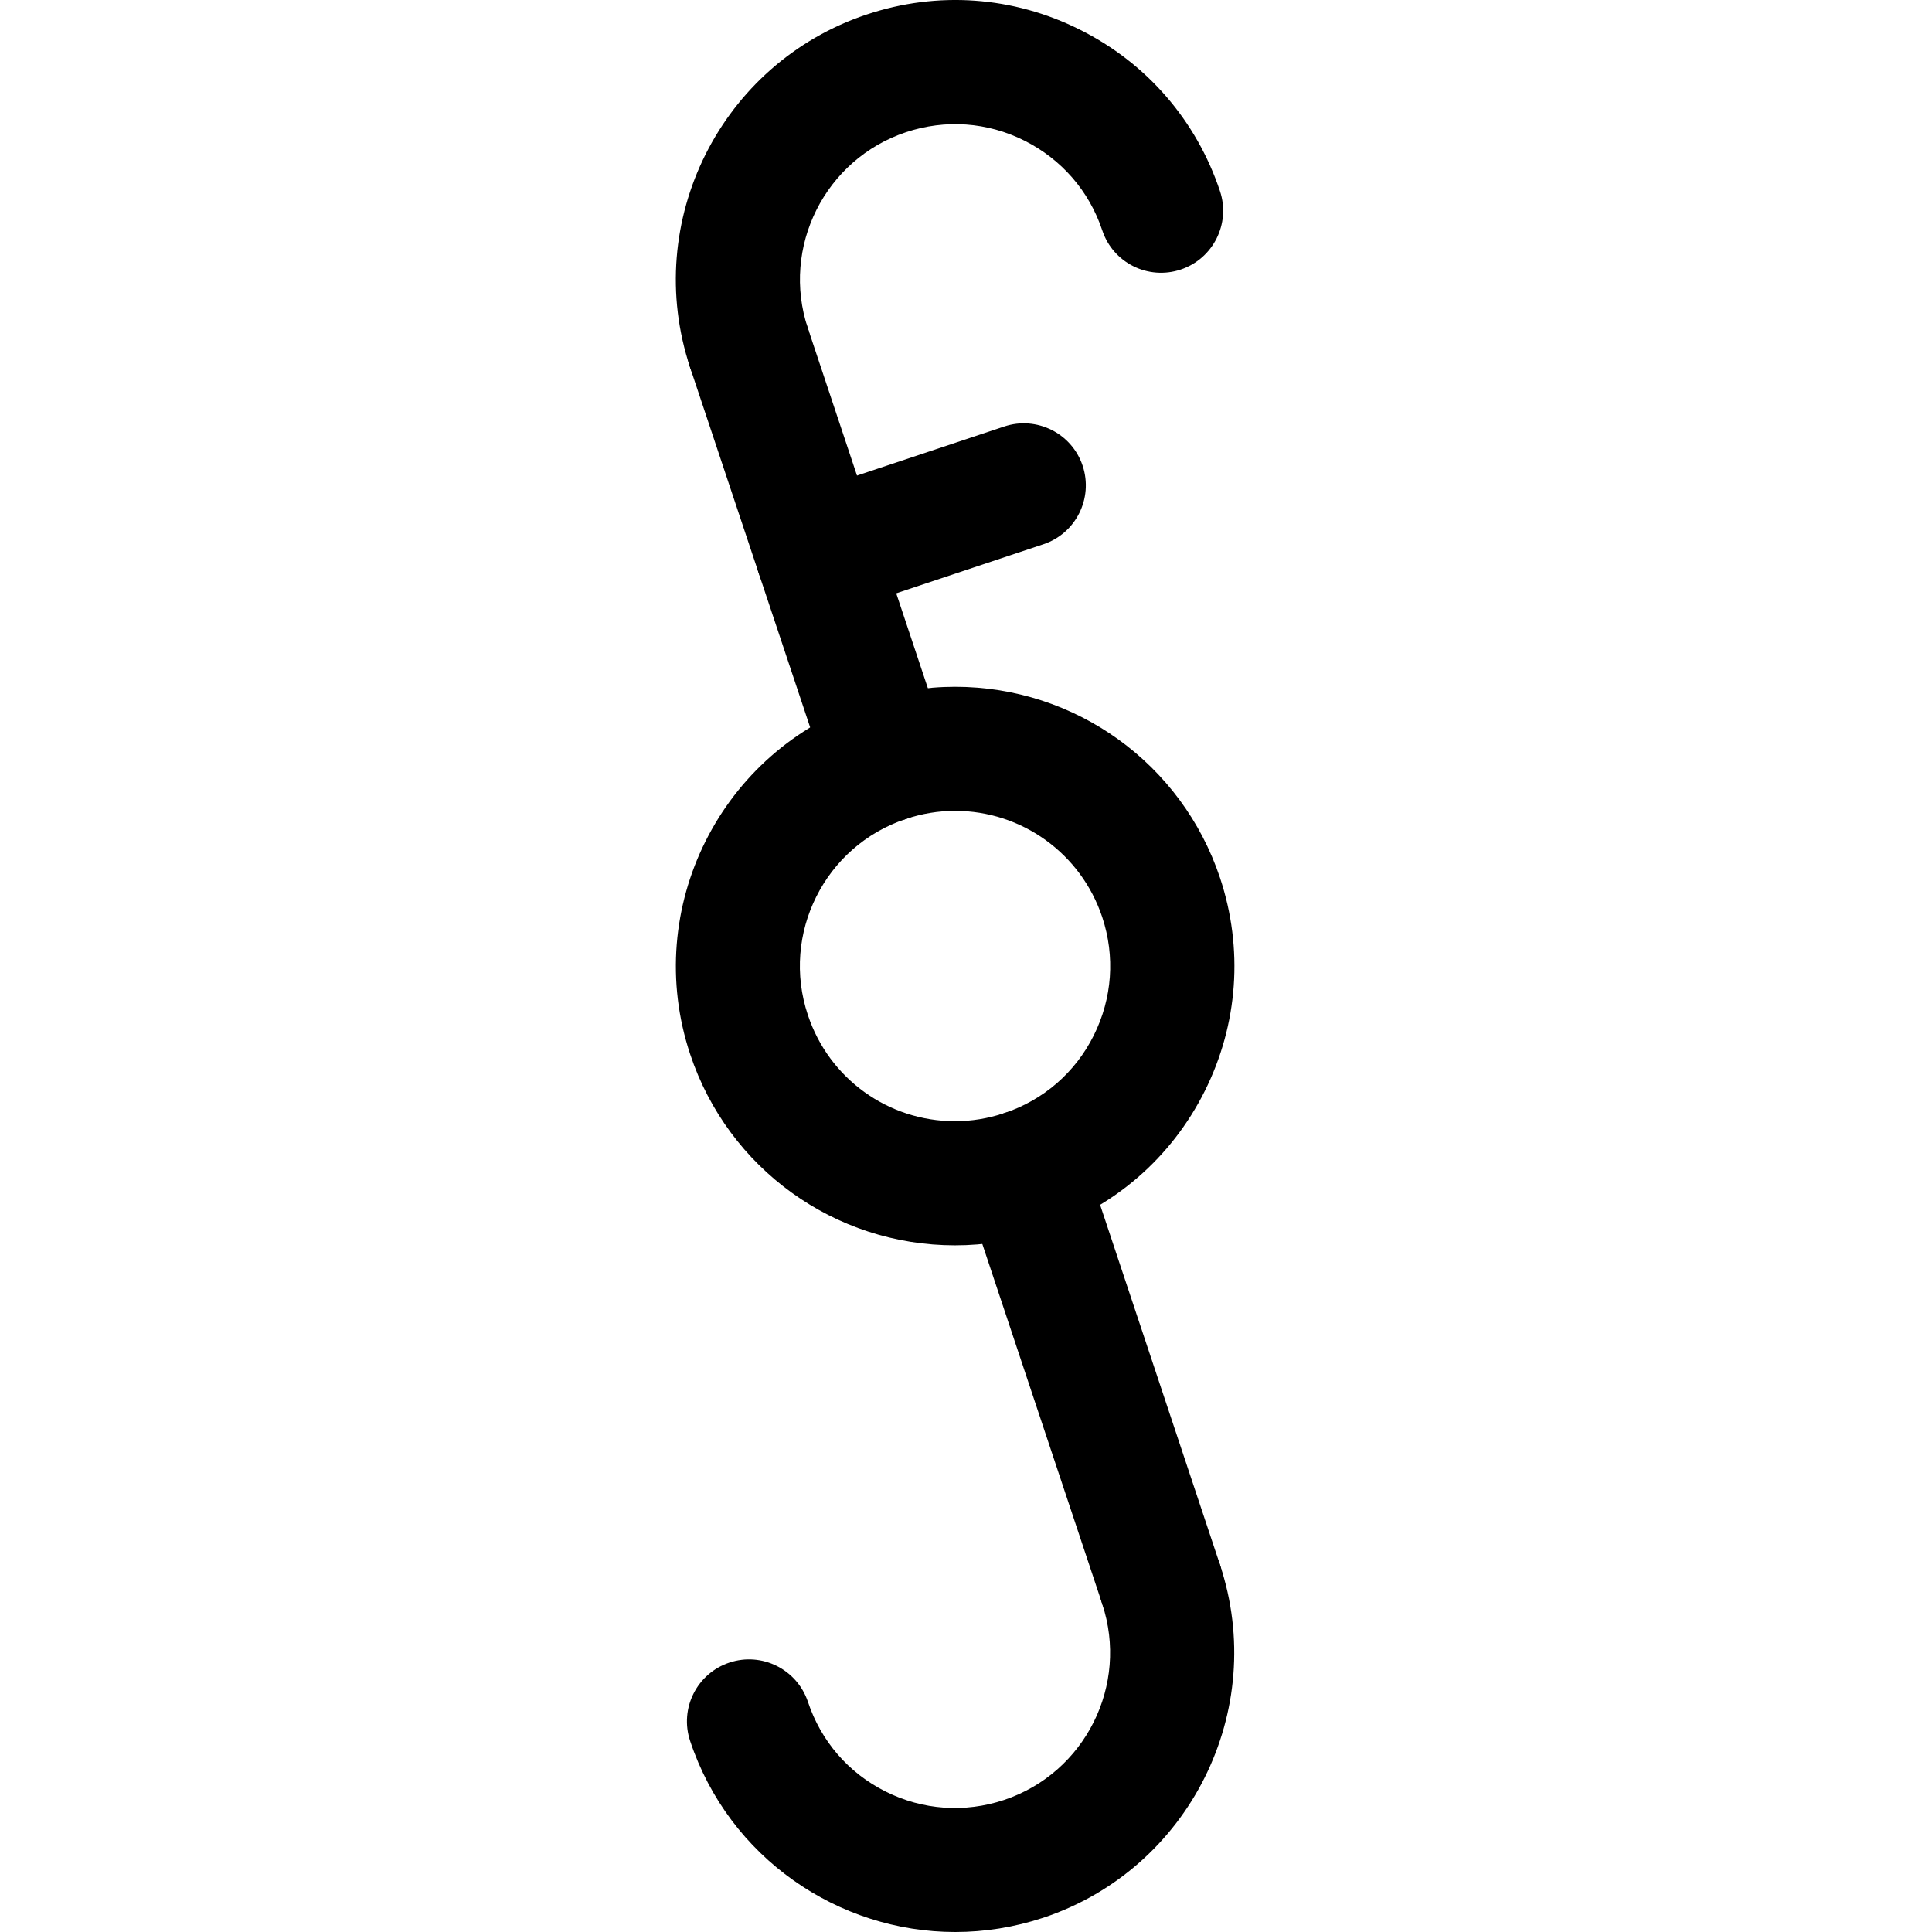 <?xml version="1.0" encoding="utf-8"?>
<!-- Generator: Adobe Illustrator 16.0.4, SVG Export Plug-In . SVG Version: 6.00 Build 0)  -->
<!DOCTYPE svg PUBLIC "-//W3C//DTD SVG 1.1//EN" "http://www.w3.org/Graphics/SVG/1.1/DTD/svg11.dtd">
<svg version="1.1" id="Layer_1" xmlns="http://www.w3.org/2000/svg" xmlns:xlink="http://www.w3.org/1999/xlink" x="0px" y="0px"
	 width="48px" height="48px" viewBox="0 0 48 48" enable-background="new 0 0 48 48" xml:space="preserve">
<g>
  <g>
    <path d="M18.61,10.189c-0.646,0-1.247-0.41-1.463-1.055c-1.209-3.628,0.76-7.566,4.388-8.774
      c1.757-0.587,3.638-0.453,5.294,0.377c1.659,0.828,2.894,2.253,3.481,4.011c0.269,0.807-0.169,1.68-0.975,1.949
      c-0.81,0.27-1.682-0.167-1.95-0.975c-0.325-0.977-1.013-1.767-1.935-2.229c-0.919-0.461-1.963-0.534-2.94-0.209
      c-2.016,0.673-3.109,2.859-2.438,4.875c0.269,0.808-0.166,1.681-0.976,1.95C18.936,10.162,18.772,10.189,18.61,10.189z"/>
  </g>
  <g>
    <path d="M23.727,30.94c-2.991,0-5.635-1.908-6.579-4.745c-1.209-3.628,0.76-7.564,4.388-8.773
      c0.713-0.238,1.45-0.359,2.194-0.359c2.99,0,5.634,1.908,6.581,4.747c0.584,1.756,0.45,3.637-0.378,5.295
      c-0.828,1.656-2.253,2.893-4.01,3.479C25.211,30.82,24.473,30.94,23.727,30.94z M23.729,20.146c-0.413,0-0.822,0.067-1.219,0.2
      c-2.02,0.67-3.113,2.858-2.438,4.873c0.524,1.578,1.993,2.637,3.653,2.637c0.412,0,0.821-0.067,1.219-0.199
      c0.978-0.324,1.771-1.01,2.23-1.932c0.46-0.921,0.535-1.966,0.21-2.941C26.857,21.206,25.389,20.146,23.729,20.146z"/>
  </g>
  <g>
    <path d="M23.732,48c-2.903,0-5.619-1.841-6.585-4.743c-0.271-0.809,0.166-1.682,0.976-1.951
      c0.806-0.268,1.678,0.166,1.95,0.976c0.324,0.977,1.009,1.769,1.931,2.229c0.919,0.461,1.966,0.534,2.941,0.209
      c2.016-0.672,3.109-2.858,2.438-4.875c-0.27-0.806,0.168-1.68,0.975-1.948c0.81-0.27,1.682,0.167,1.95,0.973
      c1.209,3.631-0.76,7.566-4.385,8.775C25.195,47.886,24.457,48,23.732,48z"/>
  </g>
  <g>
    <path d="M22.02,20.425c-0.644,0-1.243-0.406-1.459-1.055L17.147,9.134c-0.269-0.808,0.166-1.681,0.976-1.95
      c0.81-0.27,1.681,0.167,1.95,0.975l3.412,10.236c0.269,0.81-0.169,1.683-0.975,1.952C22.348,20.4,22.183,20.425,22.02,20.425z"/>
  </g>
  <g>
    <path d="M20.316,15.308c-0.646,0-1.247-0.409-1.462-1.056c-0.27-0.808,0.168-1.68,0.975-1.949l5.119-1.706
      c0.806-0.269,1.681,0.167,1.95,0.974c0.269,0.809-0.169,1.683-0.976,1.951l-5.119,1.707
      C20.642,15.281,20.476,15.308,20.316,15.308z"/>
  </g>
  <g>
    <path d="M28.845,40.899c-0.644,0-1.247-0.407-1.462-1.056l-3.41-10.235c-0.269-0.809,0.166-1.682,0.973-1.951
      c0.809-0.27,1.684,0.168,1.953,0.977l3.409,10.234c0.269,0.811-0.166,1.684-0.976,1.952
      C29.173,40.875,29.008,40.899,28.845,40.899z"/>
  </g>
</g>
</svg>
